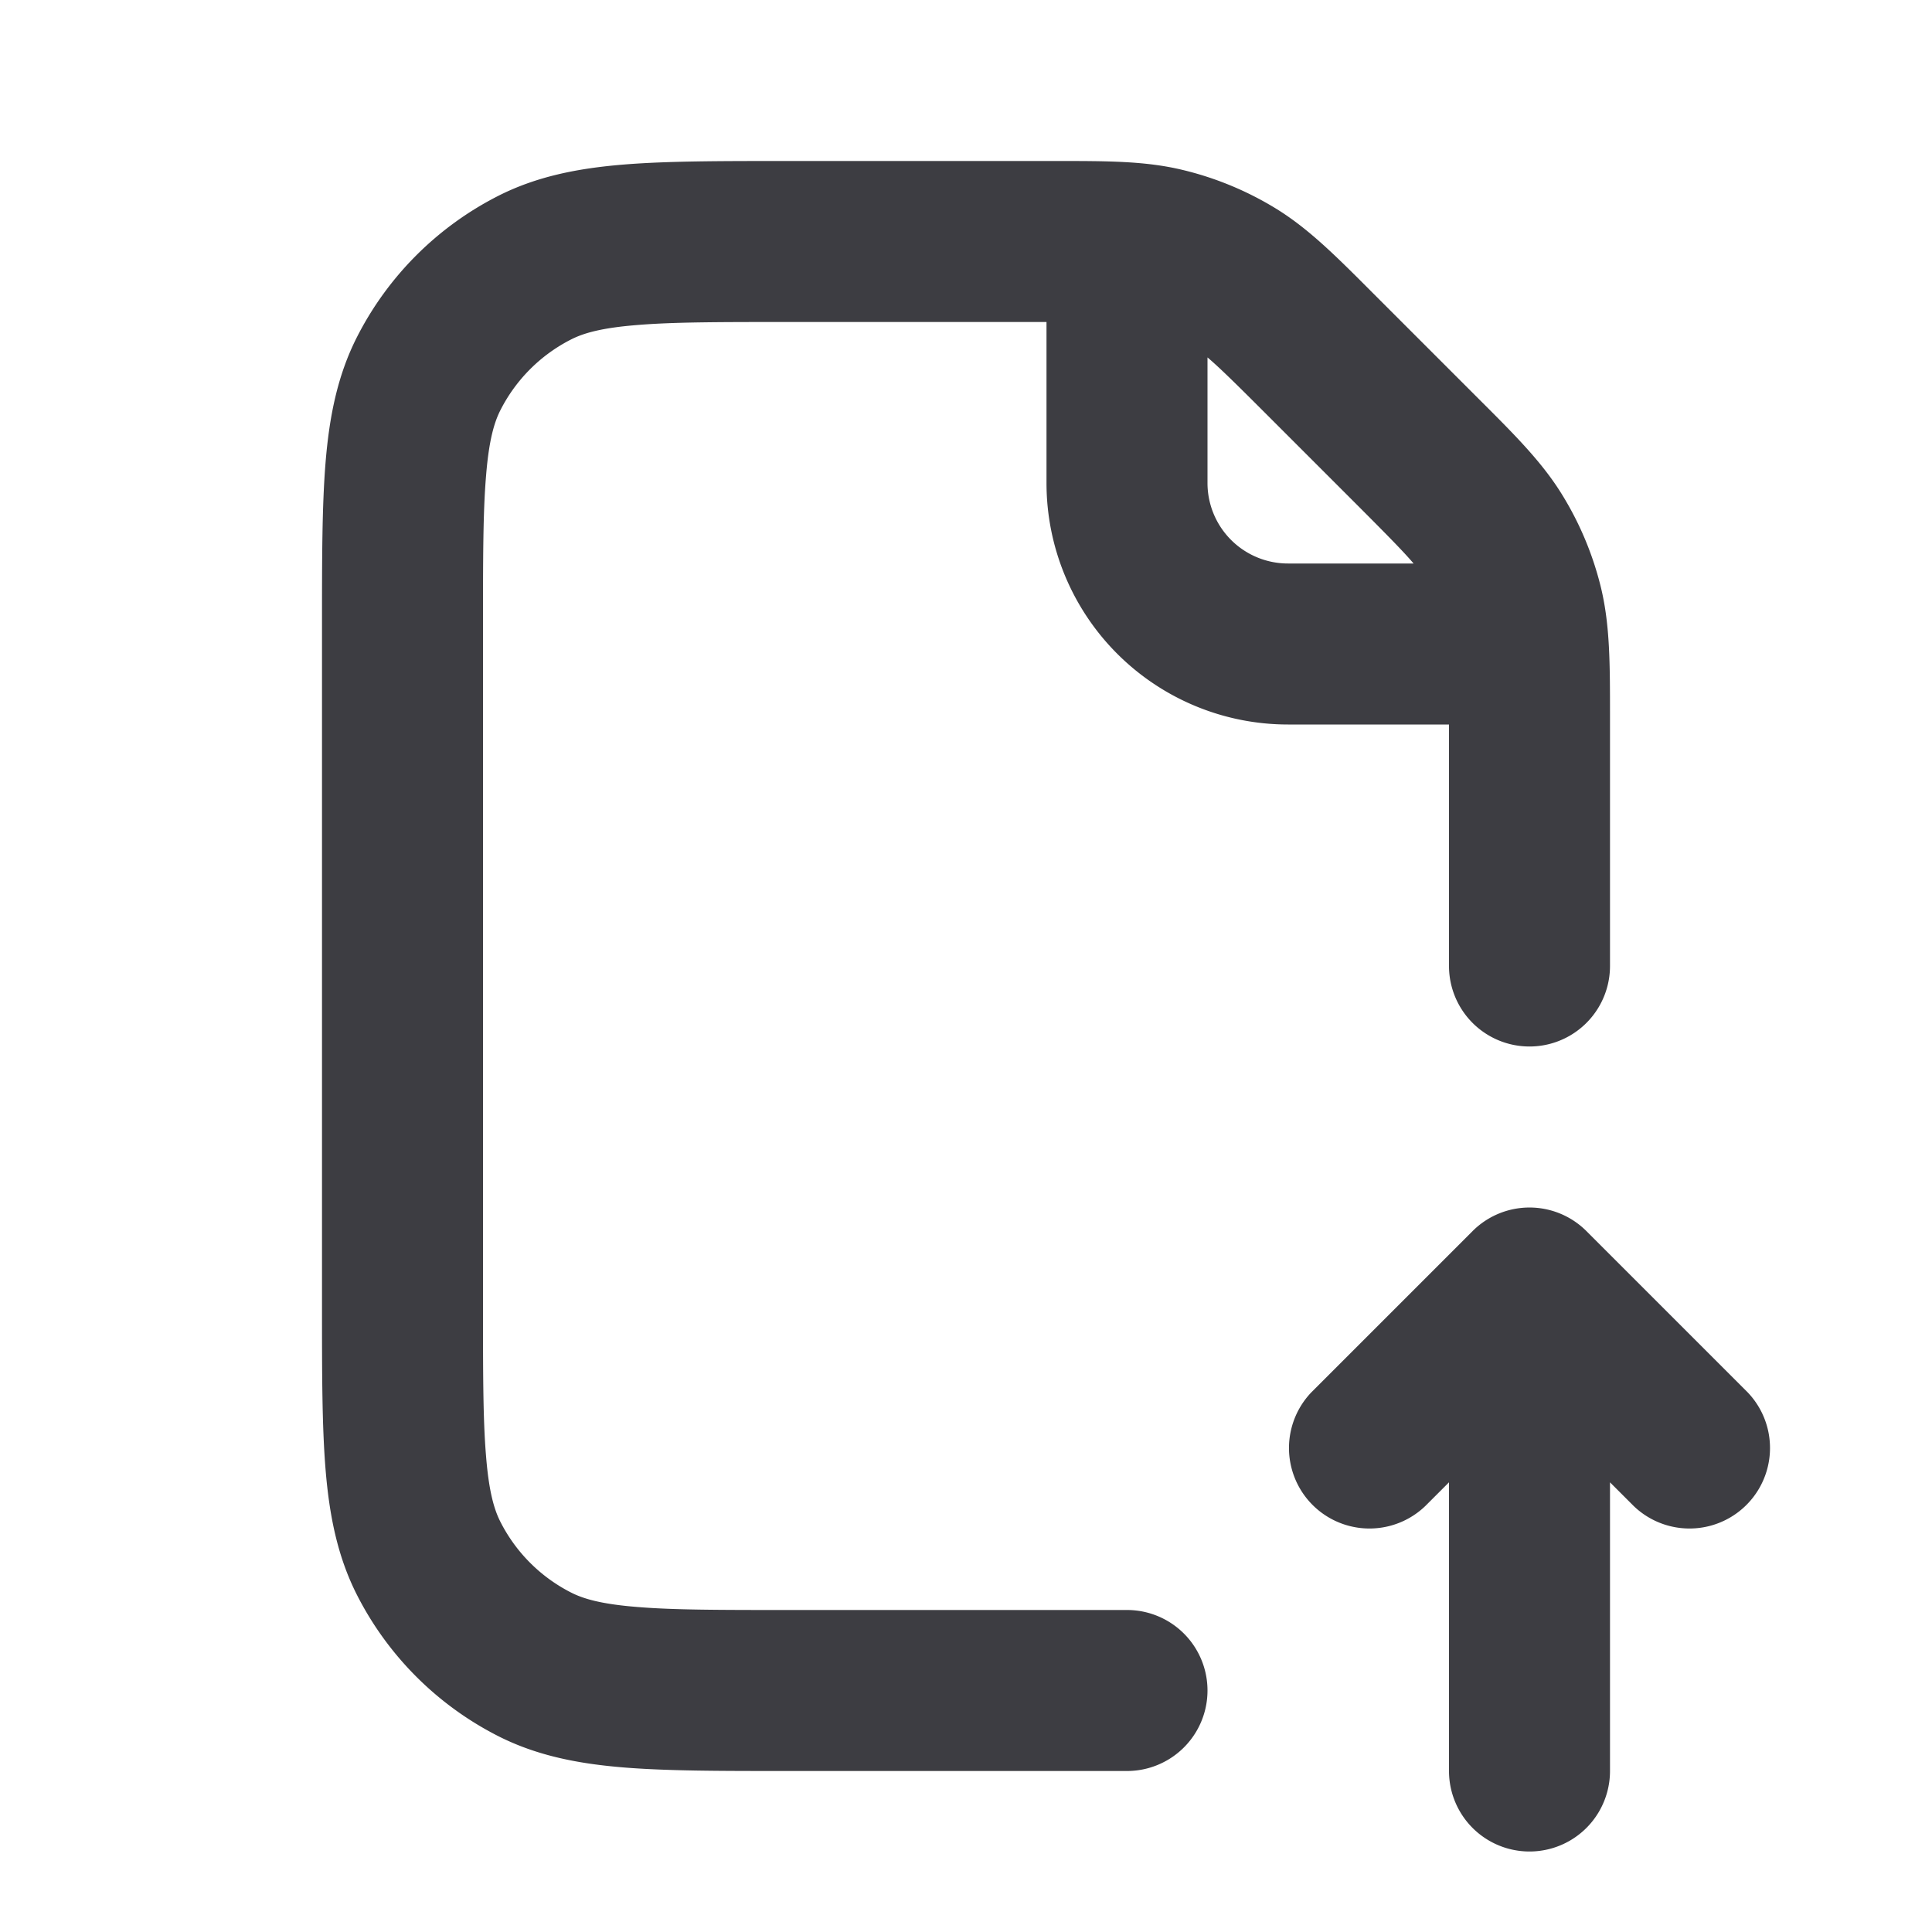 <svg xmlns="http://www.w3.org/2000/svg" width="24" height="24" fill="none" viewBox="0 0 24 24"><path fill="#3D3D42" fill-rule="evenodd" d="M9.8 4H13v2a3 3 0 0 0 3 3h2v3a1 1 0 1 0 2 0V8.886c0-.635 0-1.114-.11-1.577a4 4 0 0 0-.48-1.156c-.248-.406-.587-.745-1.037-1.194l-1.332-1.332c-.449-.45-.788-.789-1.194-1.038a4 4 0 0 0-1.156-.478C14.228 1.999 13.75 2 13.114 2H9.759c-.805 0-1.47 0-2.01.044-.563.046-1.08.145-1.565.392a4 4 0 0 0-1.748 1.748c-.247.485-.346 1.002-.392 1.564C4 6.29 4 6.954 4 7.758v8.483c0 .805 0 1.47.044 2.01.046.563.145 1.08.392 1.565a4 4 0 0 0 1.748 1.748c.485.247 1.002.346 1.564.392C8.29 22 8.954 22 9.758 22H14a1 1 0 1 0 0-2H9.8c-.857 0-1.439 0-1.889-.038-.438-.035-.663-.1-.819-.18a2 2 0 0 1-.874-.874c-.08-.156-.145-.38-.18-.819C6 17.639 6 17.057 6 16.2V7.8c0-.857 0-1.439.038-1.889.035-.438.1-.663.18-.819a2 2 0 0 1 .874-.874c.156-.08.38-.145.819-.18C8.361 4 8.943 4 9.8 4Zm7.087 2.301c.36.361.553.557.673.699H16a1 1 0 0 1-1-1V4.44c.142.12.338.312.699.673l1.188 1.188Z" clip-rule="evenodd"/><path fill="#3D3D42" d="M18.293 15.293a1 1 0 0 1 1.414 0l2 2a1 1 0 0 1-1.414 1.414L20 18.414V22a1 1 0 1 1-2 0v-3.586l-.293.293a1 1 0 0 1-1.414-1.414l2-2Z"/></svg>